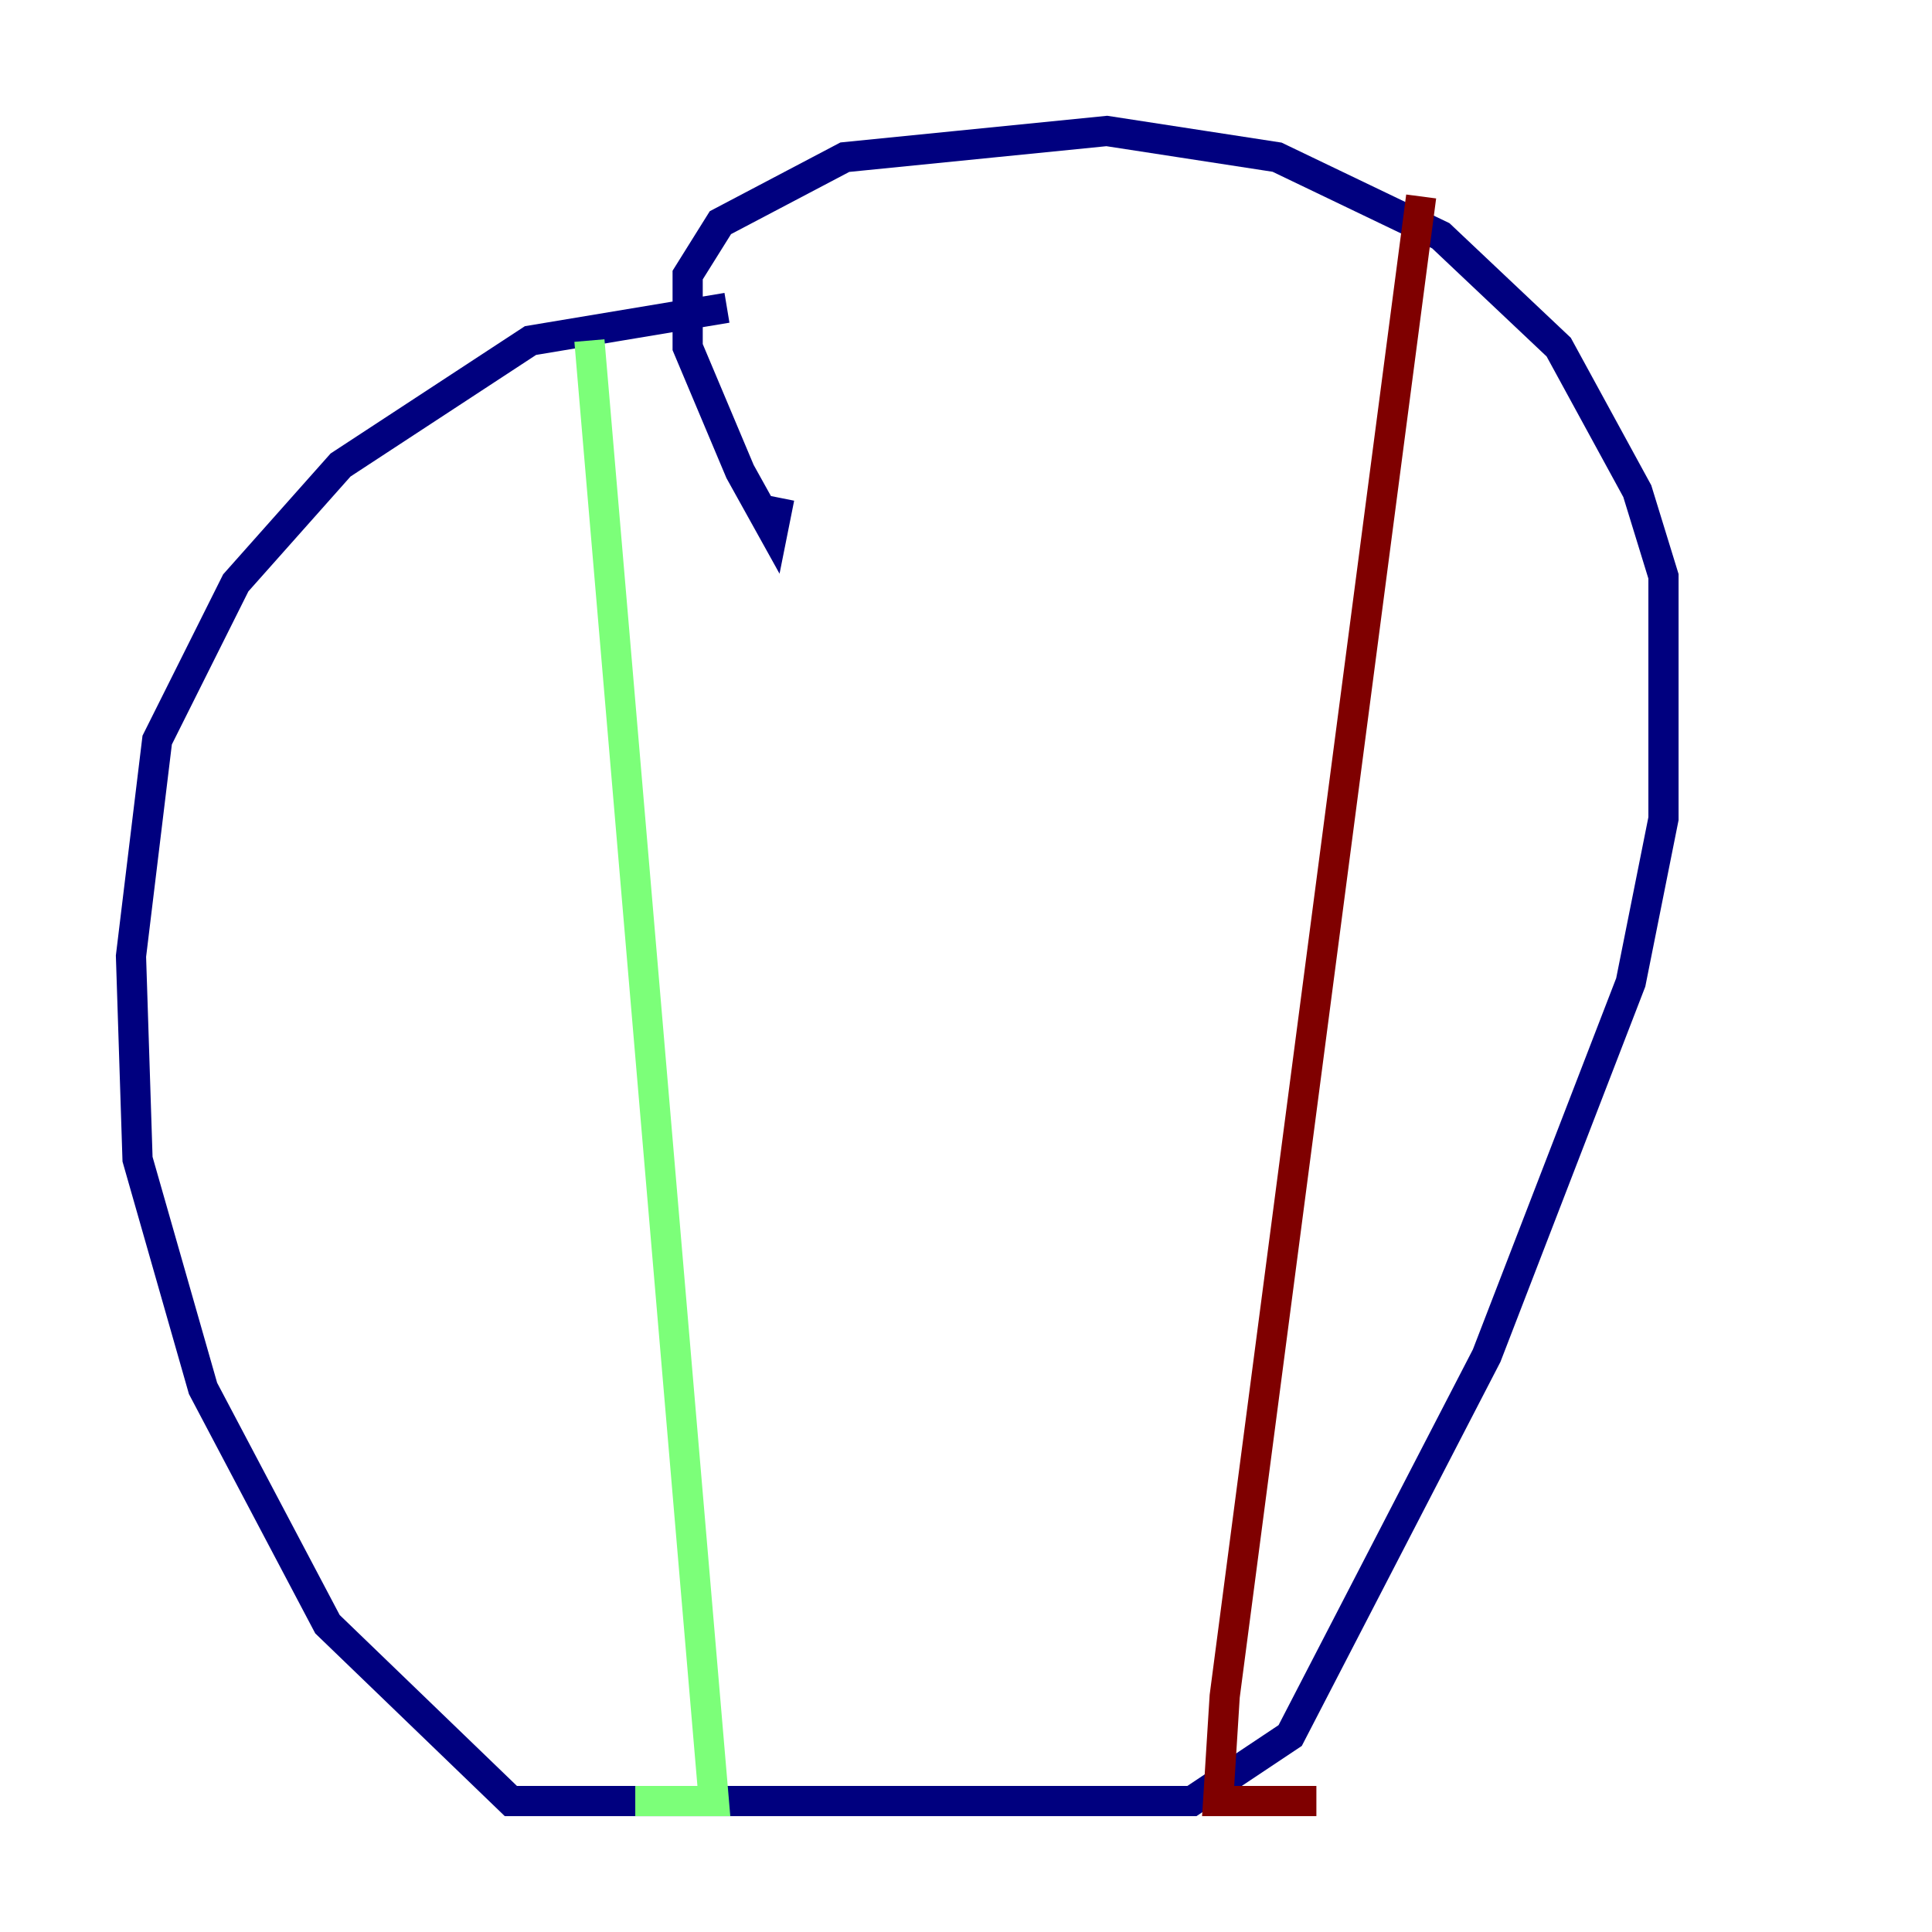 <?xml version="1.0" encoding="utf-8" ?>
<svg baseProfile="tiny" height="128" version="1.2" viewBox="0,0,128,128" width="128" xmlns="http://www.w3.org/2000/svg" xmlns:ev="http://www.w3.org/2001/xml-events" xmlns:xlink="http://www.w3.org/1999/xlink"><defs /><polyline fill="none" points="48.163,20.393 35.146,22.563 22.563,30.807 15.62,38.617 10.414,49.031 8.678,63.349 9.112,76.8 13.451,91.986 21.695,107.607 33.844,119.322 78.969,119.322 85.478,114.983 98.495,89.817 108.041,65.085 110.21,54.237 110.21,38.183 108.475,32.542 103.268,22.997 95.458,15.62 84.61,10.414 73.329,8.678 55.973,10.414 47.729,14.752 45.559,18.224 45.559,22.997 49.031,31.241 51.2,35.146 51.634,32.976" stroke="#00007f" stroke-width="2" /><polyline fill="none" points="39.051,22.563 47.295,119.322 42.088,119.322" stroke="#7cff79" stroke-width="2" /><polyline fill="none" points="94.156,13.017 81.139,112.38 80.705,119.322 87.214,119.322" stroke="#7f0000" stroke-width="2" /></svg>